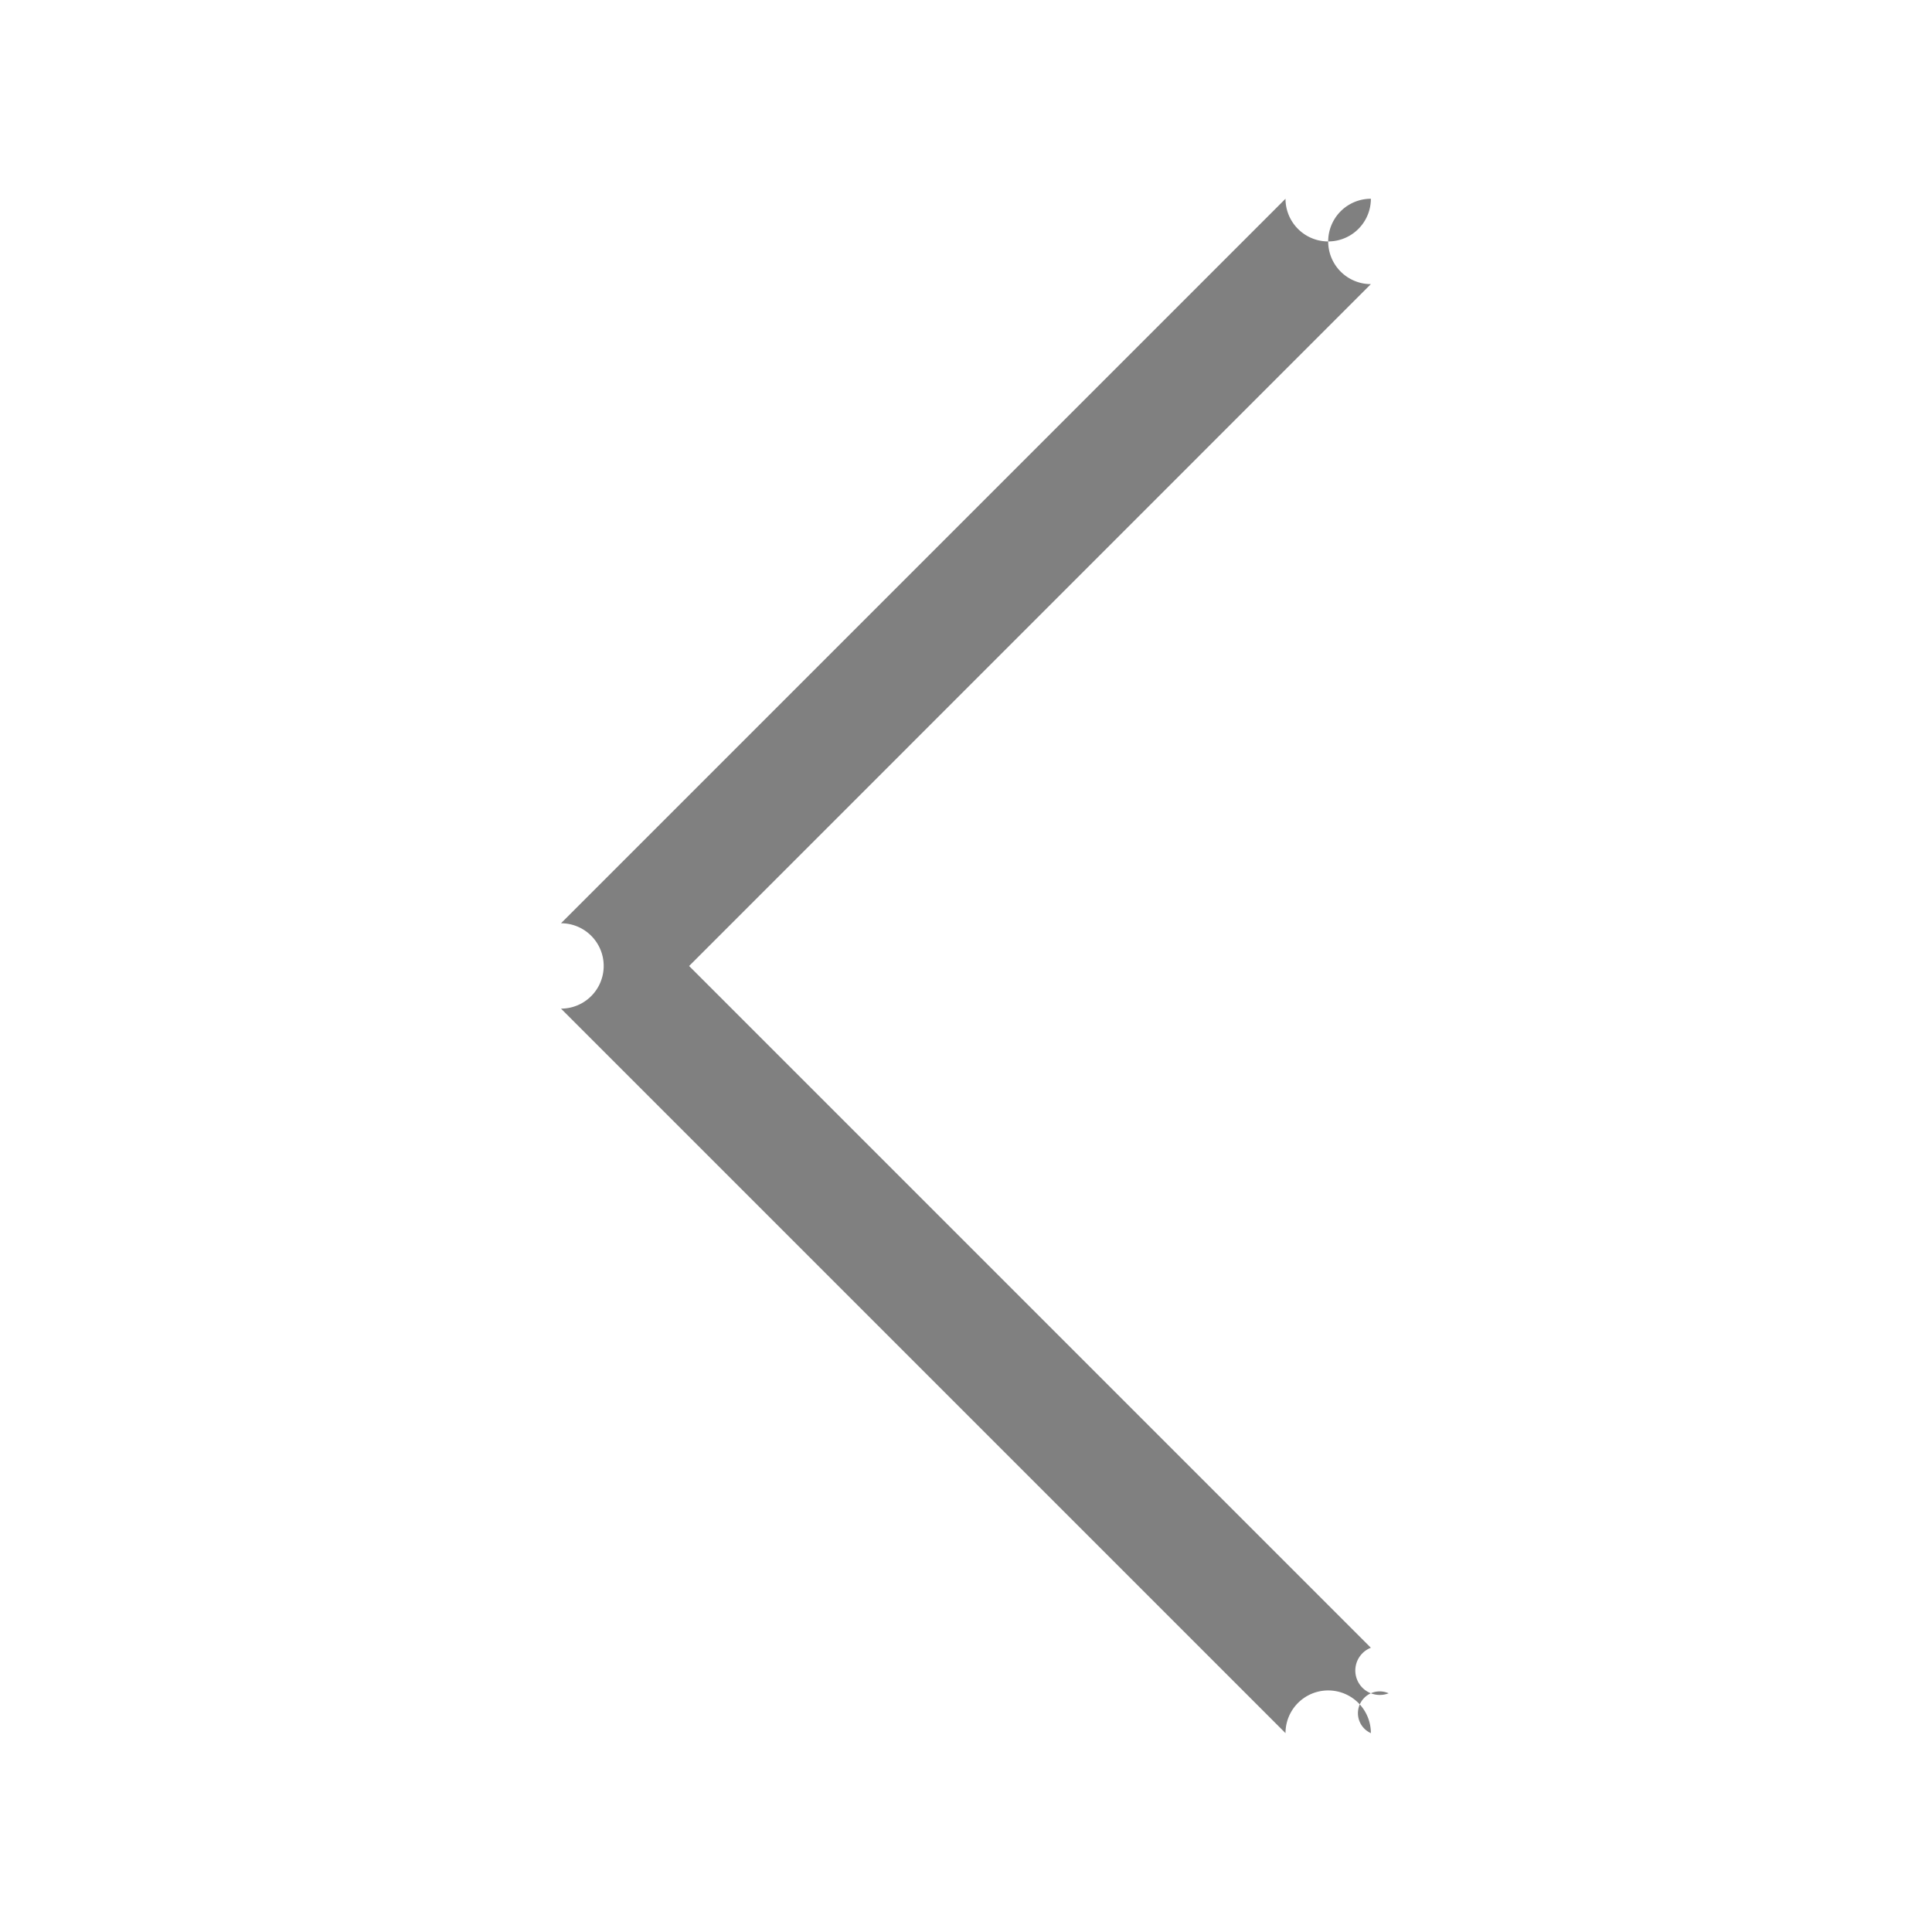 <svg xmlns="http://www.w3.org/2000/svg" height="16" width="16">
    <path style="line-height:normal;font-variant-ligatures:normal;font-variant-position:normal;font-variant-caps:normal;font-variant-numeric:normal;font-variant-alternates:normal;font-variant-east-asian:normal;font-feature-settings:normal;font-variation-settings:normal;text-indent:0;text-align:start;text-decoration-line:none;text-decoration-style:solid;text-decoration-color:#000;text-transform:none;text-orientation:mixed;white-space:normal;shape-padding:0;shape-margin:0;inline-size:0;isolation:auto;mix-blend-mode:normal;solid-color:#000;solid-opacity:1" d="M11.5 14.023a-.5.5 0 01-.147.33-.5.5 0 01-.707 0l-6-6a-.5.5 0 010-.707l6-6a-.5.5 0 01.707 0-.5.5 0 010 .707L5.707 8l5.646 5.646a-.5.5 0 01.147.377z" color="#000" font-weight="400" font-family="sans-serif" overflow="visible" fill="gray"/>
</svg>
